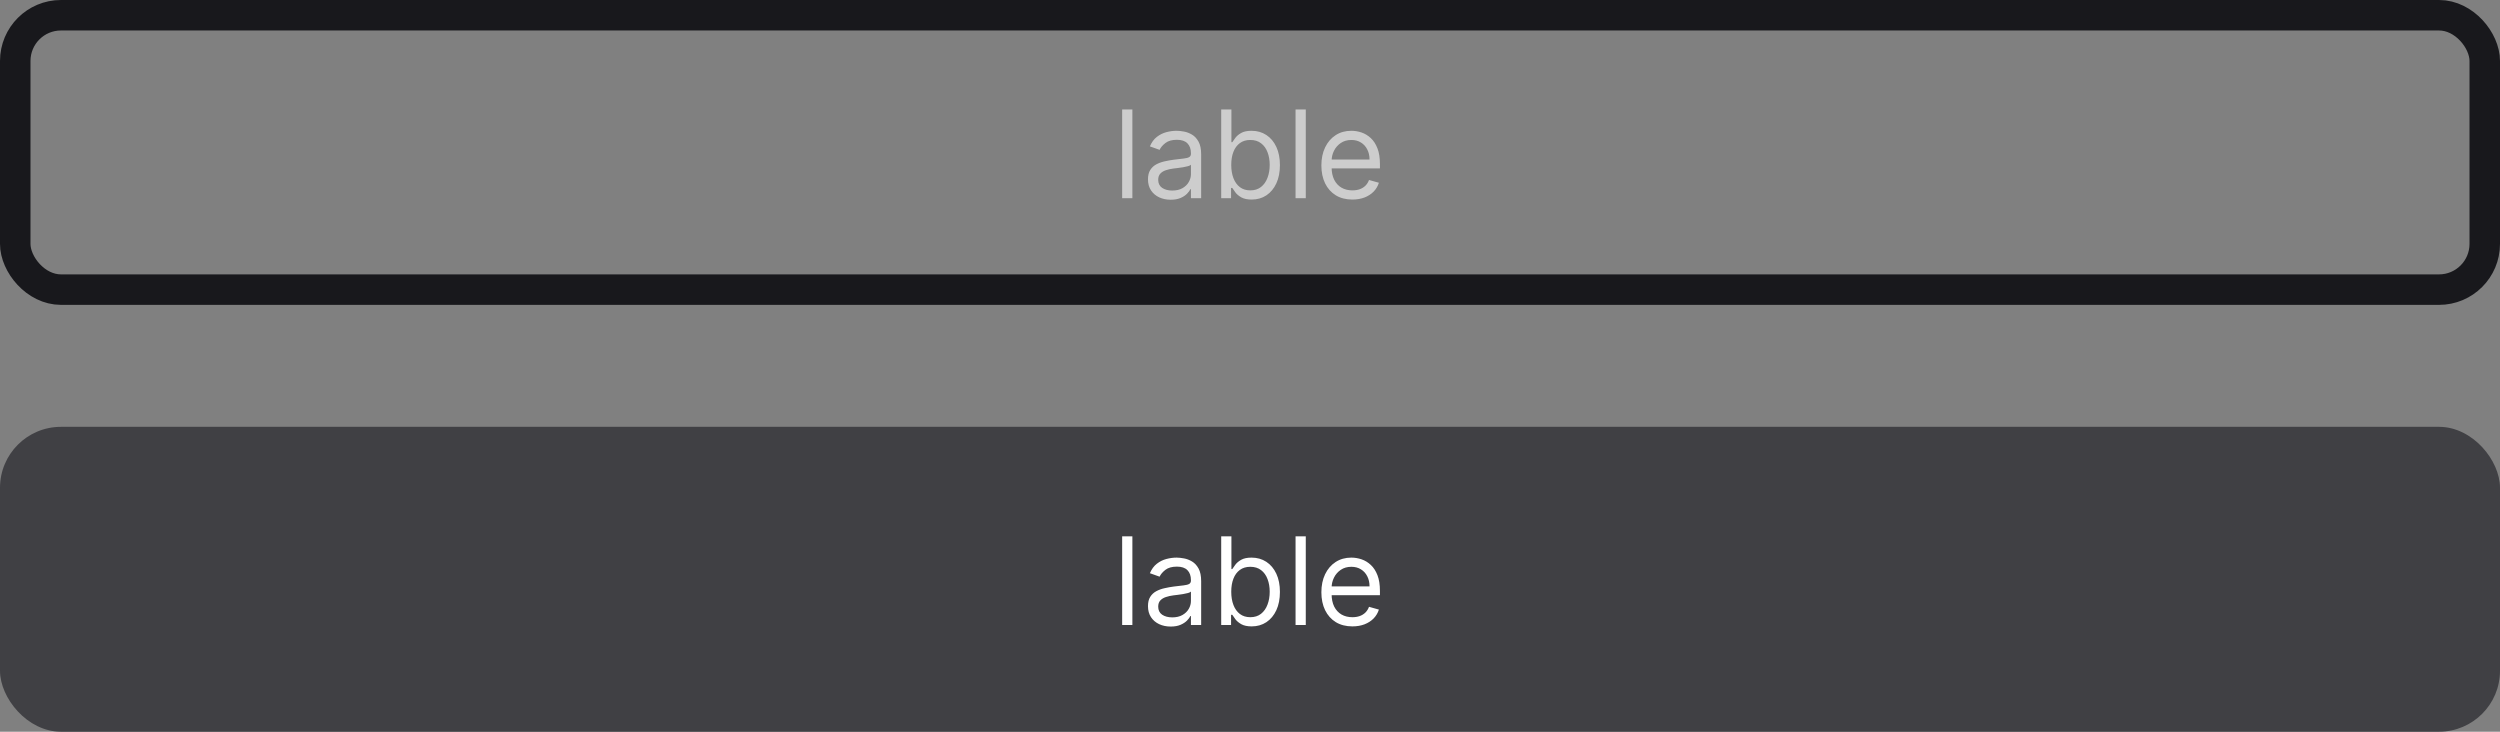<svg width="328" height="96" viewBox="0 0 328 96" fill="none" xmlns="http://www.w3.org/2000/svg">
<rect x="0" y="0" width="328" height="96" fill="#808080" stroke="none"/>
<rect x="2" y="2" width="324" height="36" rx="6" stroke="#18181C" stroke-width="4"/>
<path d="M148.568 14.364V26H147.227V14.364H148.568ZM153.592 26.204C153.039 26.204 152.537 26.1 152.087 25.892C151.636 25.68 151.278 25.375 151.013 24.977C150.748 24.576 150.615 24.091 150.615 23.523C150.615 23.023 150.714 22.617 150.911 22.307C151.107 21.992 151.371 21.746 151.7 21.568C152.03 21.39 152.393 21.258 152.791 21.171C153.193 21.079 153.596 21.008 154.001 20.954C154.532 20.886 154.962 20.835 155.291 20.801C155.625 20.763 155.867 20.701 156.018 20.614C156.174 20.526 156.251 20.375 156.251 20.159V20.114C156.251 19.553 156.098 19.117 155.791 18.807C155.488 18.496 155.028 18.341 154.411 18.341C153.77 18.341 153.268 18.481 152.905 18.761C152.541 19.042 152.286 19.341 152.138 19.659L150.865 19.204C151.092 18.674 151.395 18.261 151.774 17.966C152.157 17.667 152.573 17.458 153.024 17.341C153.479 17.22 153.926 17.159 154.365 17.159C154.645 17.159 154.967 17.193 155.331 17.261C155.698 17.326 156.053 17.46 156.393 17.665C156.738 17.869 157.024 18.178 157.251 18.591C157.479 19.004 157.592 19.557 157.592 20.25V26H156.251V24.818H156.183C156.092 25.008 155.941 25.21 155.729 25.426C155.517 25.642 155.234 25.826 154.882 25.977C154.53 26.129 154.1 26.204 153.592 26.204ZM153.797 25C154.327 25 154.774 24.896 155.138 24.688C155.505 24.479 155.782 24.21 155.967 23.881C156.157 23.551 156.251 23.204 156.251 22.841V21.614C156.195 21.682 156.07 21.744 155.876 21.801C155.687 21.854 155.467 21.901 155.217 21.943C154.971 21.981 154.731 22.015 154.496 22.046C154.265 22.072 154.077 22.095 153.933 22.114C153.585 22.159 153.259 22.233 152.956 22.335C152.657 22.434 152.414 22.583 152.229 22.784C152.047 22.981 151.956 23.25 151.956 23.591C151.956 24.057 152.128 24.409 152.473 24.648C152.821 24.883 153.263 25 153.797 25ZM160.222 26V14.364H161.562V18.659H161.676C161.775 18.508 161.911 18.314 162.085 18.079C162.263 17.841 162.517 17.629 162.847 17.443C163.18 17.254 163.631 17.159 164.199 17.159C164.934 17.159 165.581 17.343 166.142 17.71C166.703 18.078 167.14 18.599 167.455 19.273C167.769 19.947 167.926 20.742 167.926 21.659C167.926 22.583 167.769 23.384 167.455 24.062C167.14 24.737 166.705 25.259 166.148 25.631C165.591 25.998 164.949 26.182 164.222 26.182C163.661 26.182 163.212 26.089 162.875 25.903C162.538 25.714 162.278 25.5 162.097 25.261C161.915 25.019 161.775 24.818 161.676 24.659H161.517V26H160.222ZM161.54 21.636C161.54 22.296 161.636 22.877 161.83 23.381C162.023 23.881 162.305 24.273 162.676 24.557C163.047 24.837 163.502 24.977 164.04 24.977C164.6 24.977 165.068 24.829 165.443 24.534C165.822 24.235 166.106 23.833 166.295 23.329C166.489 22.822 166.585 22.258 166.585 21.636C166.585 21.023 166.491 20.47 166.301 19.977C166.116 19.481 165.833 19.089 165.455 18.801C165.08 18.509 164.608 18.364 164.04 18.364C163.494 18.364 163.036 18.502 162.665 18.778C162.294 19.051 162.013 19.434 161.824 19.926C161.634 20.415 161.54 20.985 161.54 21.636ZM171.318 14.364V26H169.977V14.364H171.318ZM177.433 26.182C176.592 26.182 175.867 25.996 175.257 25.625C174.651 25.25 174.183 24.727 173.854 24.057C173.528 23.383 173.365 22.599 173.365 21.704C173.365 20.811 173.528 20.023 173.854 19.341C174.183 18.655 174.642 18.121 175.229 17.739C175.82 17.352 176.509 17.159 177.297 17.159C177.751 17.159 178.2 17.235 178.643 17.386C179.087 17.538 179.49 17.784 179.854 18.125C180.217 18.462 180.507 18.909 180.723 19.466C180.939 20.023 181.047 20.708 181.047 21.523V22.091H174.32V20.932H179.683C179.683 20.439 179.585 20 179.388 19.614C179.195 19.227 178.918 18.922 178.558 18.699C178.202 18.475 177.782 18.364 177.297 18.364C176.763 18.364 176.301 18.496 175.911 18.761C175.524 19.023 175.227 19.364 175.018 19.784C174.81 20.204 174.706 20.655 174.706 21.136V21.909C174.706 22.568 174.82 23.127 175.047 23.585C175.278 24.04 175.598 24.386 176.007 24.625C176.416 24.86 176.892 24.977 177.433 24.977C177.786 24.977 178.104 24.928 178.388 24.829C178.676 24.727 178.924 24.576 179.132 24.375C179.34 24.171 179.501 23.917 179.615 23.614L180.911 23.977C180.774 24.417 180.545 24.803 180.223 25.136C179.901 25.466 179.503 25.724 179.03 25.909C178.556 26.091 178.024 26.182 177.433 26.182Z" fill="#CDCDCD"/>
<rect y="56" width="328" height="40" rx="8" fill="#404044"/>
<path d="M148.568 70.364V82H147.227V70.364H148.568ZM153.592 82.204C153.039 82.204 152.537 82.1 152.087 81.892C151.636 81.68 151.278 81.375 151.013 80.977C150.748 80.576 150.615 80.091 150.615 79.523C150.615 79.023 150.714 78.617 150.911 78.307C151.107 77.992 151.371 77.746 151.7 77.568C152.03 77.39 152.393 77.258 152.791 77.171C153.193 77.079 153.596 77.008 154.001 76.954C154.532 76.886 154.962 76.835 155.291 76.801C155.625 76.763 155.867 76.701 156.018 76.614C156.174 76.526 156.251 76.375 156.251 76.159V76.114C156.251 75.553 156.098 75.117 155.791 74.807C155.488 74.496 155.028 74.341 154.411 74.341C153.77 74.341 153.268 74.481 152.905 74.761C152.541 75.042 152.286 75.341 152.138 75.659L150.865 75.204C151.092 74.674 151.395 74.261 151.774 73.966C152.157 73.667 152.573 73.458 153.024 73.341C153.479 73.22 153.926 73.159 154.365 73.159C154.645 73.159 154.967 73.193 155.331 73.261C155.698 73.326 156.053 73.46 156.393 73.665C156.738 73.869 157.024 74.178 157.251 74.591C157.479 75.004 157.592 75.557 157.592 76.25V82H156.251V80.818H156.183C156.092 81.008 155.941 81.21 155.729 81.426C155.517 81.642 155.234 81.826 154.882 81.977C154.53 82.129 154.1 82.204 153.592 82.204ZM153.797 81C154.327 81 154.774 80.896 155.138 80.688C155.505 80.479 155.782 80.21 155.967 79.881C156.157 79.551 156.251 79.204 156.251 78.841V77.614C156.195 77.682 156.07 77.744 155.876 77.801C155.687 77.854 155.467 77.901 155.217 77.943C154.971 77.981 154.731 78.015 154.496 78.046C154.265 78.072 154.077 78.095 153.933 78.114C153.585 78.159 153.259 78.233 152.956 78.335C152.657 78.434 152.414 78.583 152.229 78.784C152.047 78.981 151.956 79.25 151.956 79.591C151.956 80.057 152.128 80.409 152.473 80.648C152.821 80.883 153.263 81 153.797 81ZM160.222 82V70.364H161.562V74.659H161.676C161.775 74.508 161.911 74.314 162.085 74.079C162.263 73.841 162.517 73.629 162.847 73.443C163.18 73.254 163.631 73.159 164.199 73.159C164.934 73.159 165.581 73.343 166.142 73.71C166.703 74.078 167.14 74.599 167.455 75.273C167.769 75.947 167.926 76.742 167.926 77.659C167.926 78.583 167.769 79.385 167.455 80.062C167.14 80.737 166.705 81.26 166.148 81.631C165.591 81.998 164.949 82.182 164.222 82.182C163.661 82.182 163.212 82.089 162.875 81.903C162.538 81.714 162.278 81.5 162.097 81.261C161.915 81.019 161.775 80.818 161.676 80.659H161.517V82H160.222ZM161.54 77.636C161.54 78.296 161.636 78.877 161.83 79.381C162.023 79.881 162.305 80.273 162.676 80.557C163.047 80.837 163.502 80.977 164.04 80.977C164.6 80.977 165.068 80.829 165.443 80.534C165.822 80.235 166.106 79.833 166.295 79.329C166.489 78.822 166.585 78.258 166.585 77.636C166.585 77.023 166.491 76.47 166.301 75.977C166.116 75.481 165.833 75.089 165.455 74.801C165.08 74.51 164.608 74.364 164.04 74.364C163.494 74.364 163.036 74.502 162.665 74.778C162.294 75.051 162.013 75.434 161.824 75.926C161.634 76.415 161.54 76.985 161.54 77.636ZM171.318 70.364V82H169.977V70.364H171.318ZM177.433 82.182C176.592 82.182 175.867 81.996 175.257 81.625C174.651 81.25 174.183 80.727 173.854 80.057C173.528 79.383 173.365 78.599 173.365 77.704C173.365 76.811 173.528 76.023 173.854 75.341C174.183 74.655 174.642 74.121 175.229 73.739C175.82 73.352 176.509 73.159 177.297 73.159C177.751 73.159 178.2 73.235 178.643 73.386C179.087 73.538 179.49 73.784 179.854 74.125C180.217 74.462 180.507 74.909 180.723 75.466C180.939 76.023 181.047 76.708 181.047 77.523V78.091H174.32V76.932H179.683C179.683 76.439 179.585 76 179.388 75.614C179.195 75.227 178.918 74.922 178.558 74.699C178.202 74.475 177.782 74.364 177.297 74.364C176.763 74.364 176.301 74.496 175.911 74.761C175.524 75.023 175.227 75.364 175.018 75.784C174.81 76.204 174.706 76.655 174.706 77.136V77.909C174.706 78.568 174.82 79.127 175.047 79.585C175.278 80.04 175.598 80.386 176.007 80.625C176.416 80.86 176.892 80.977 177.433 80.977C177.786 80.977 178.104 80.928 178.388 80.829C178.676 80.727 178.924 80.576 179.132 80.375C179.34 80.171 179.501 79.917 179.615 79.614L180.911 79.977C180.774 80.417 180.545 80.803 180.223 81.136C179.901 81.466 179.503 81.724 179.03 81.909C178.556 82.091 178.024 82.182 177.433 82.182Z" fill="white"/>
</svg>
